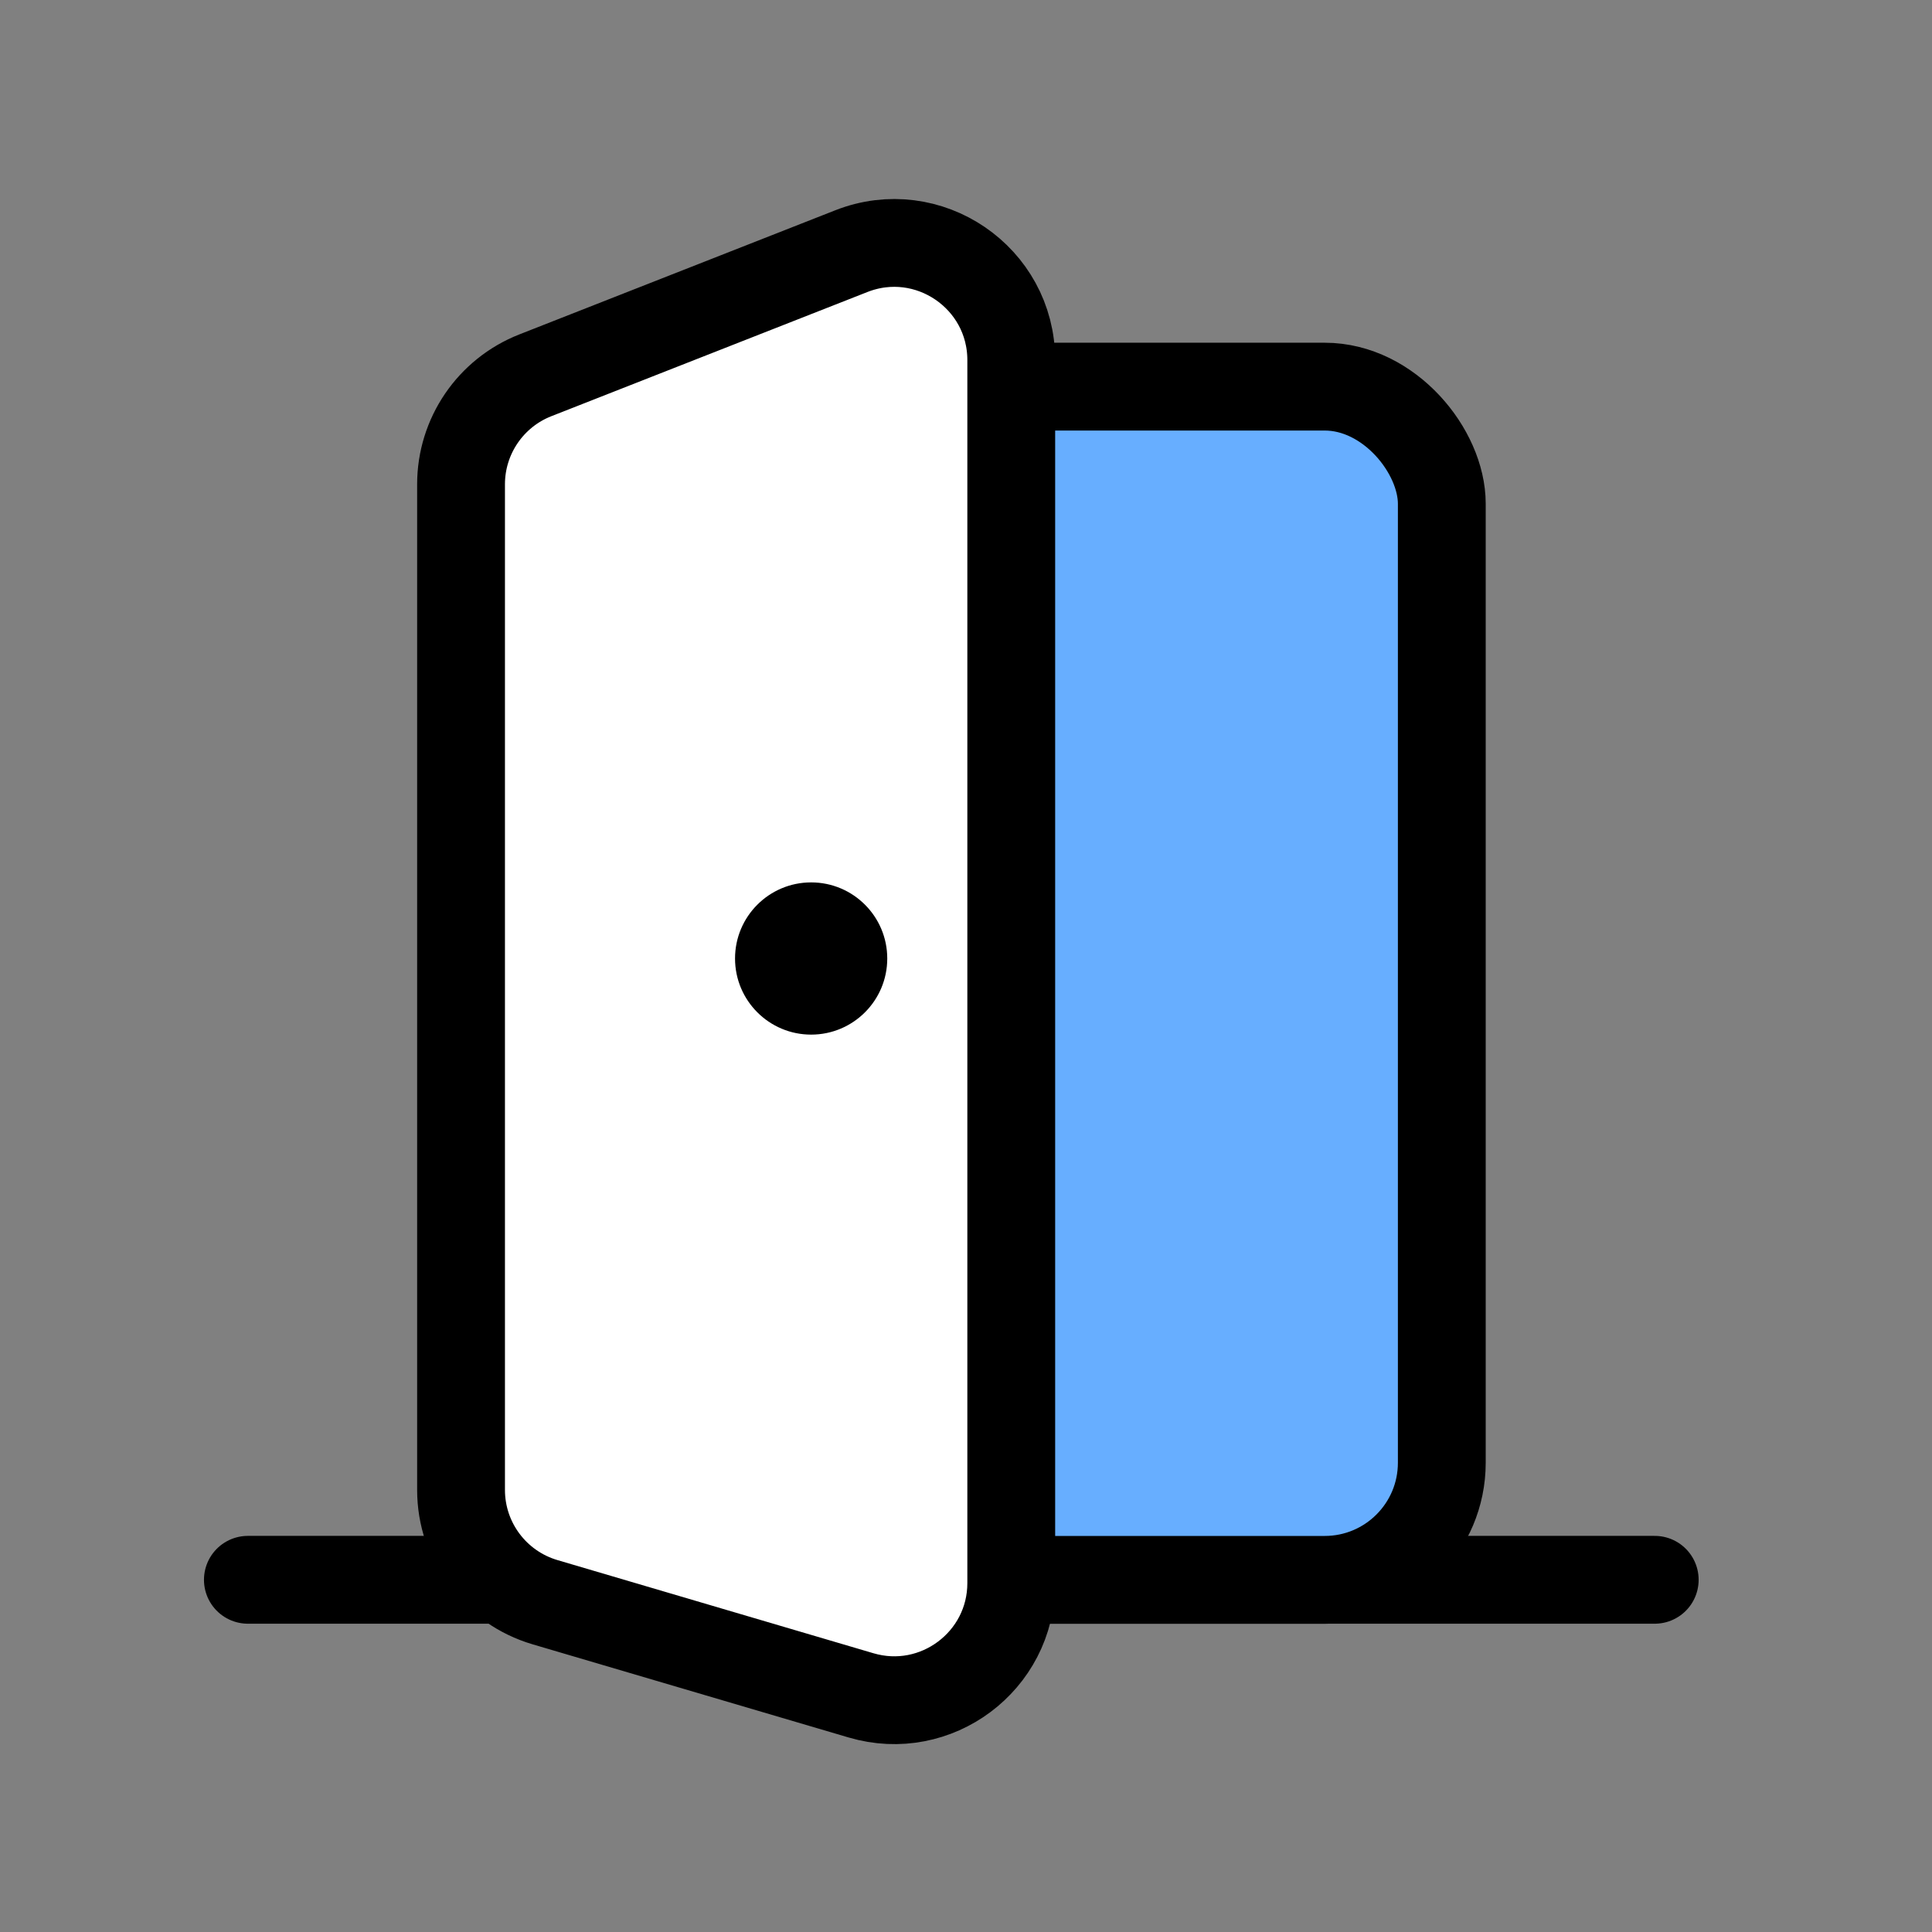 <svg width="33" height="33" viewBox="0 0 33 33" fill="none" xmlns="http://www.w3.org/2000/svg">
<rect x="0" y="0" width="33" height="33" fill="#808080" stroke="none"/>
<path d="M4.234 26.984H28.264" stroke="black" stroke-width="1.5" stroke-linecap="round"/>
<rect x="7.914" y="6.604" width="16.713" height="20.381" rx="2" fill="#67AEFF" stroke="black" stroke-width="1.5"/>
<path d="M7.875 8.272C7.875 7.45 8.378 6.712 9.143 6.411L14.541 4.29C15.853 3.774 17.273 4.741 17.273 6.151V27.04C17.273 28.375 15.988 29.336 14.707 28.958L9.31 27.367C8.459 27.116 7.875 26.336 7.875 25.449V8.272Z" fill="white" stroke="black" stroke-width="1.5"/>
<circle cx="13.855" cy="16.372" r="1.3" fill="black"/>
</svg>
